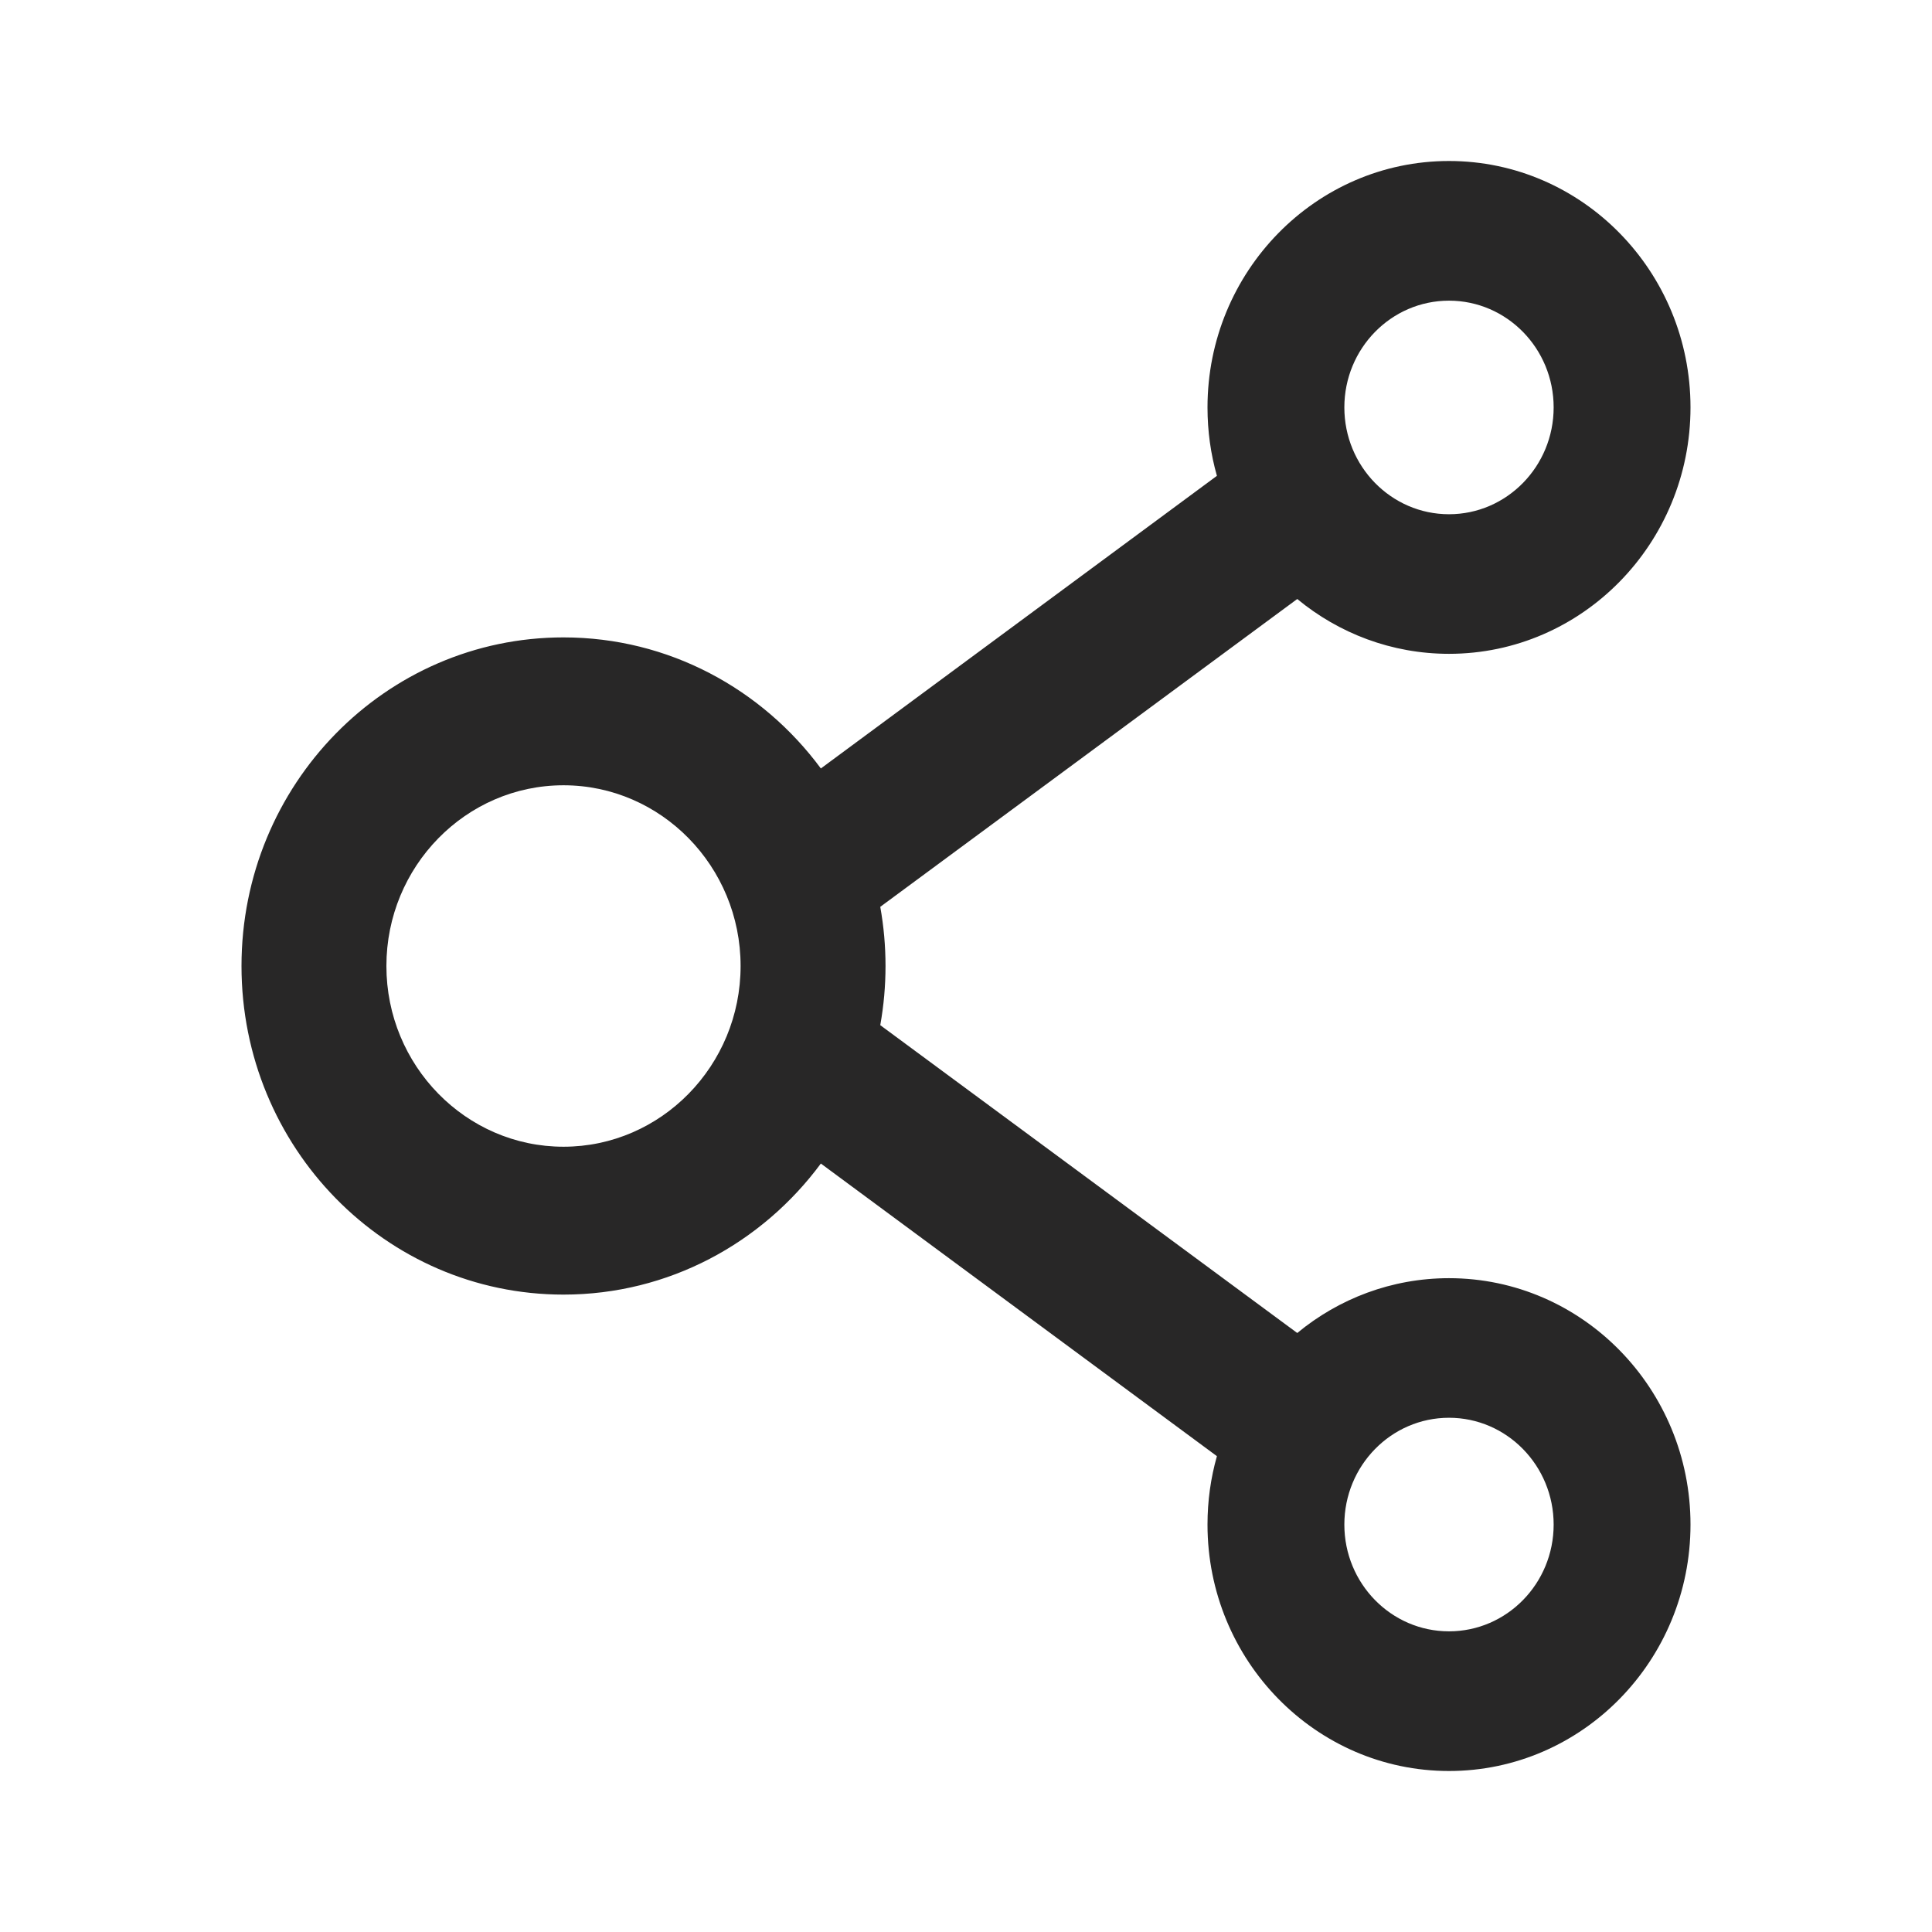 <svg width="24" height="24" viewBox="0 0 24 24" fill="none" xmlns="http://www.w3.org/2000/svg">
<path d="M18 15.878C17.288 15.878 16.63 16.133 16.115 16.559L10.935 12.735C11.022 12.249 11.022 11.751 10.935 11.265L16.115 7.441C16.63 7.867 17.288 8.122 18 8.122C19.655 8.122 21 6.75 21 5.061C21 3.372 19.655 2 18 2C16.345 2 15 3.372 15 5.061C15 5.357 15.04 5.64 15.117 5.911L10.197 9.546C9.467 8.559 8.307 7.918 7 7.918C4.79 7.918 3 9.745 3 12C3 14.255 4.79 16.082 7 16.082C8.307 16.082 9.467 15.441 10.197 14.454L15.117 18.089C15.04 18.36 15 18.645 15 18.939C15 20.628 16.345 22 18 22C19.655 22 21 20.628 21 18.939C21 17.25 19.655 15.878 18 15.878ZM18 3.735C18.718 3.735 19.3 4.329 19.3 5.061C19.3 5.793 18.718 6.388 18 6.388C17.282 6.388 16.7 5.793 16.7 5.061C16.7 4.329 17.282 3.735 18 3.735ZM7 14.245C5.787 14.245 4.8 13.237 4.8 12C4.8 10.763 5.787 9.755 7 9.755C8.213 9.755 9.2 10.763 9.2 12C9.2 13.237 8.213 14.245 7 14.245ZM18 20.265C17.282 20.265 16.7 19.671 16.7 18.939C16.7 18.207 17.282 17.612 18 17.612C18.718 17.612 19.3 18.207 19.3 18.939C19.3 19.671 18.718 20.265 18 20.265Z" fill="#282727"/>
</svg>

